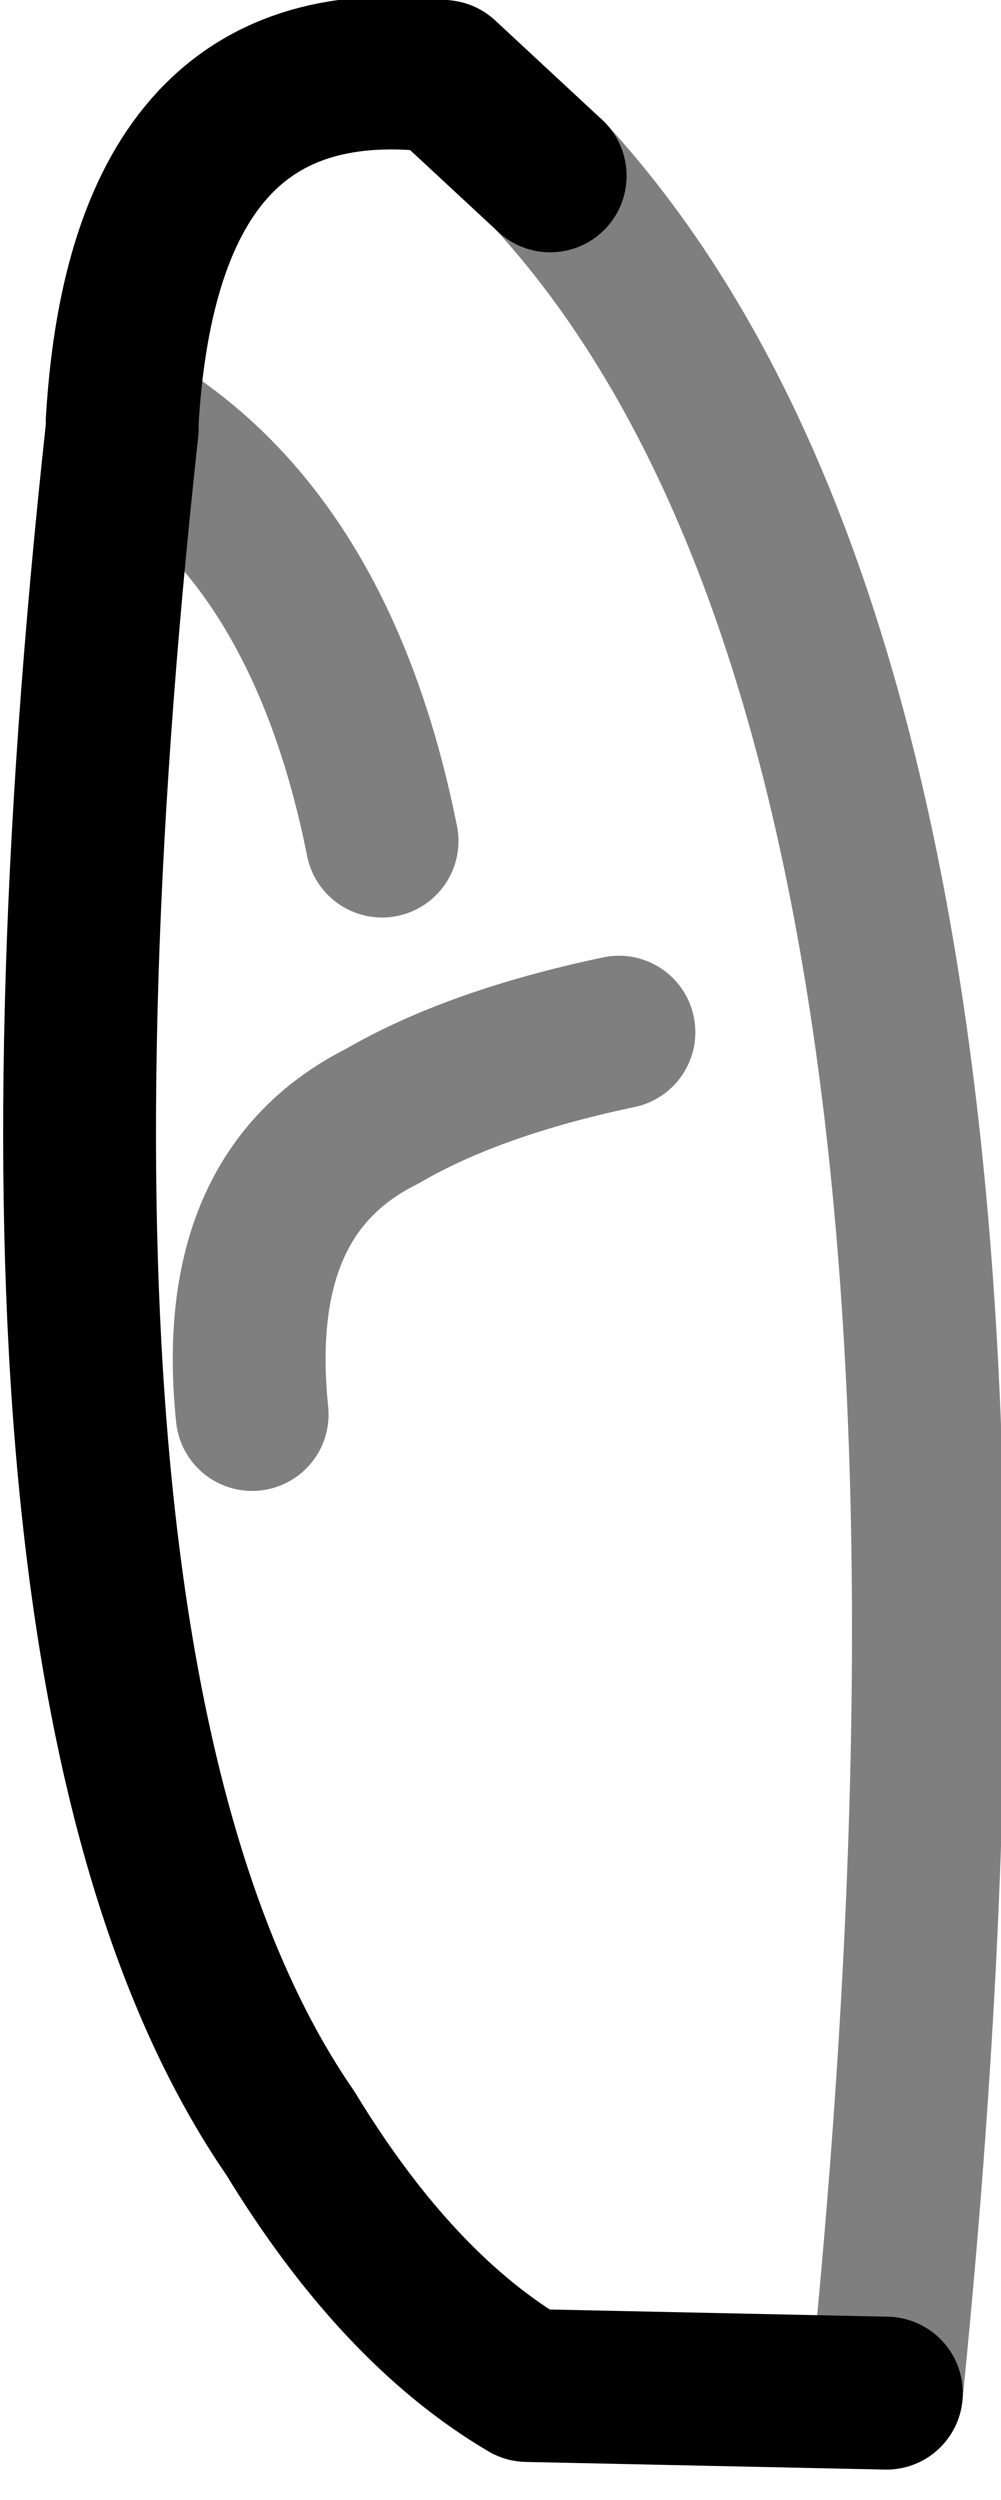 <?xml version="1.0" encoding="UTF-8" standalone="no"?>
<svg xmlns:xlink="http://www.w3.org/1999/xlink" height="16.35px" width="6.55px" xmlns="http://www.w3.org/2000/svg">
  <g transform="matrix(1.0, 0.0, 0.0, 1.0, -371.75, -130.95)">
    <path d="M372.55 133.7 L372.55 133.75 Q371.65 142.0 373.65 144.9 374.35 146.05 375.2 146.55 L377.55 146.6 M375.35 132.1 L374.65 131.45 Q372.7 131.2 372.55 133.7" fill="none" stroke="#000000" stroke-linecap="round" stroke-linejoin="round" stroke-width="1.0"/>
    <path d="M377.55 146.6 Q378.65 135.7 375.35 132.1 M372.55 133.7 Q373.85 134.45 374.25 136.45 M373.4 140.2 Q373.25 138.75 374.25 138.25 374.85 137.9 375.8 137.7" fill="none" stroke="#000000" stroke-linecap="round" stroke-linejoin="round" stroke-opacity="0.502" stroke-width="1.0"/>
  </g>
</svg>
